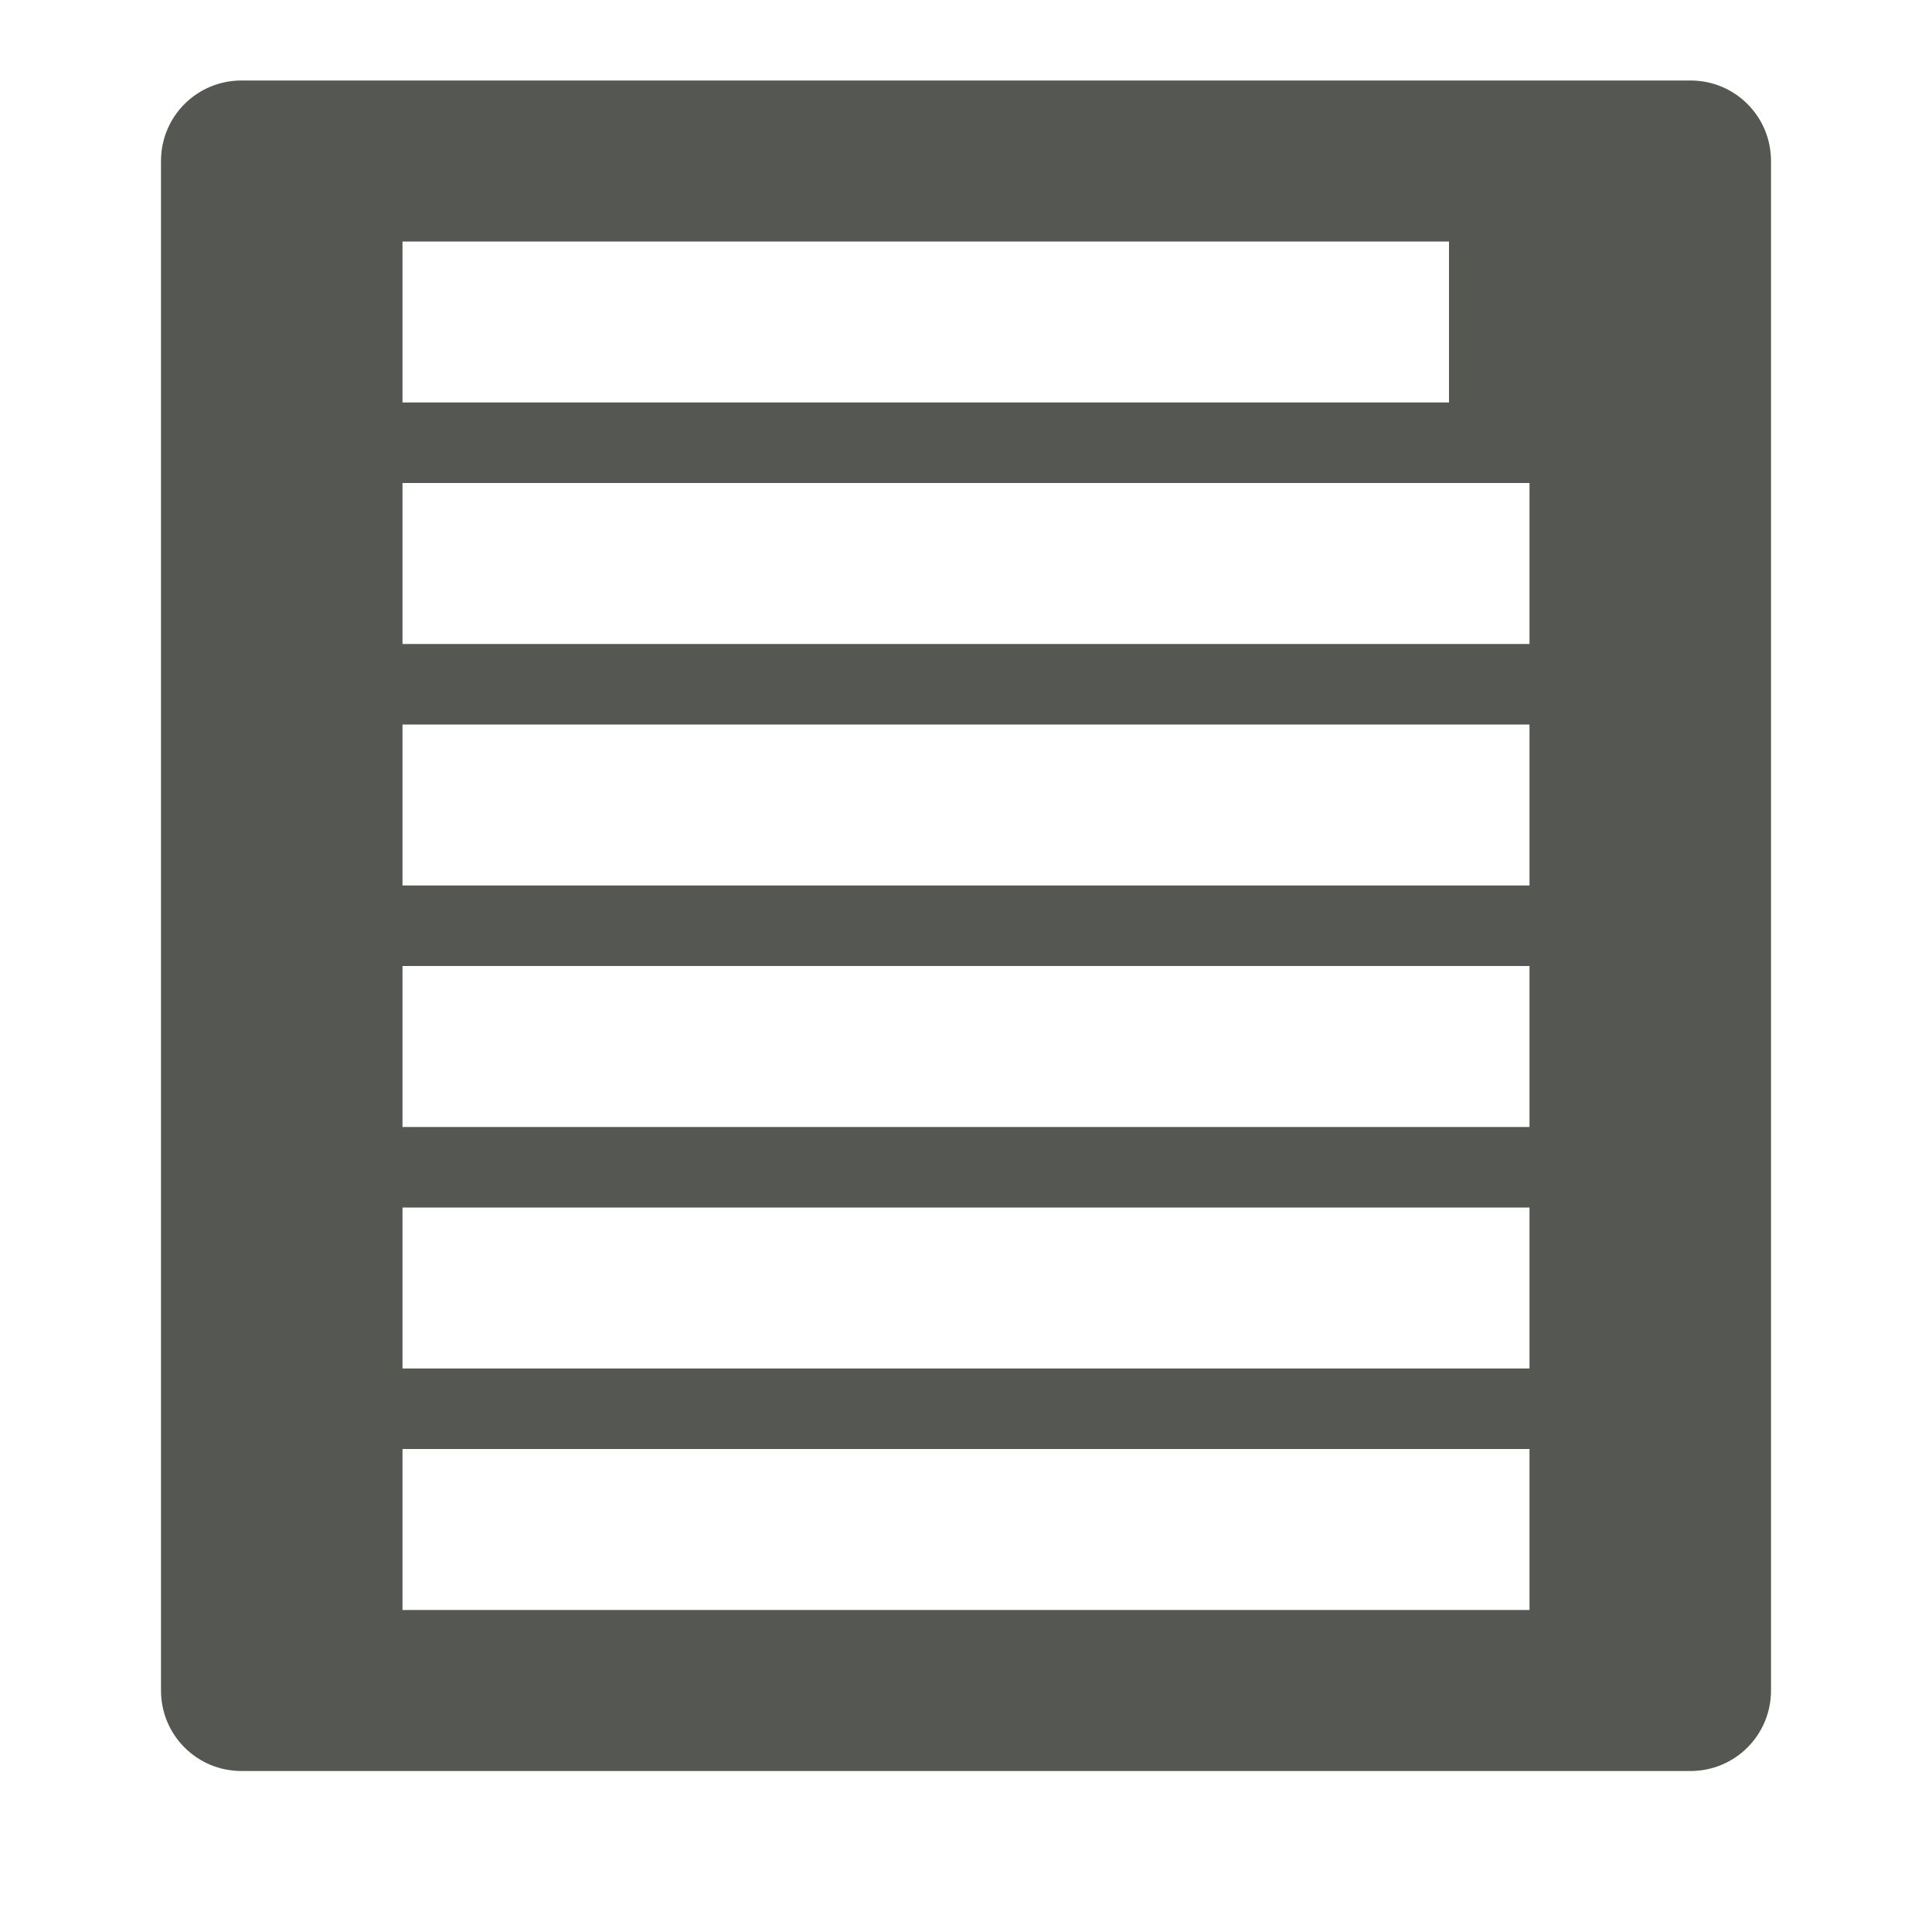 <svg viewBox="0 0 24 24" xmlns="http://www.w3.org/2000/svg"><path d="m3 1c-.554 0-1 .446-1 1v12 7c0 .554.446 1 1 1h7 4 7c.554 0 1-.446 1-1v-7-12c0-.554-.446-1-1-1zm2 2h13v2h-13zm0 3h14v2h-14zm0 3h14v2h-14zm0 3h14v2h-2-10-2zm0 3h2 10 2v2h-5-4-5zm0 3h5 4 5v2h-5-4-5z" fill="#555753"/></svg>